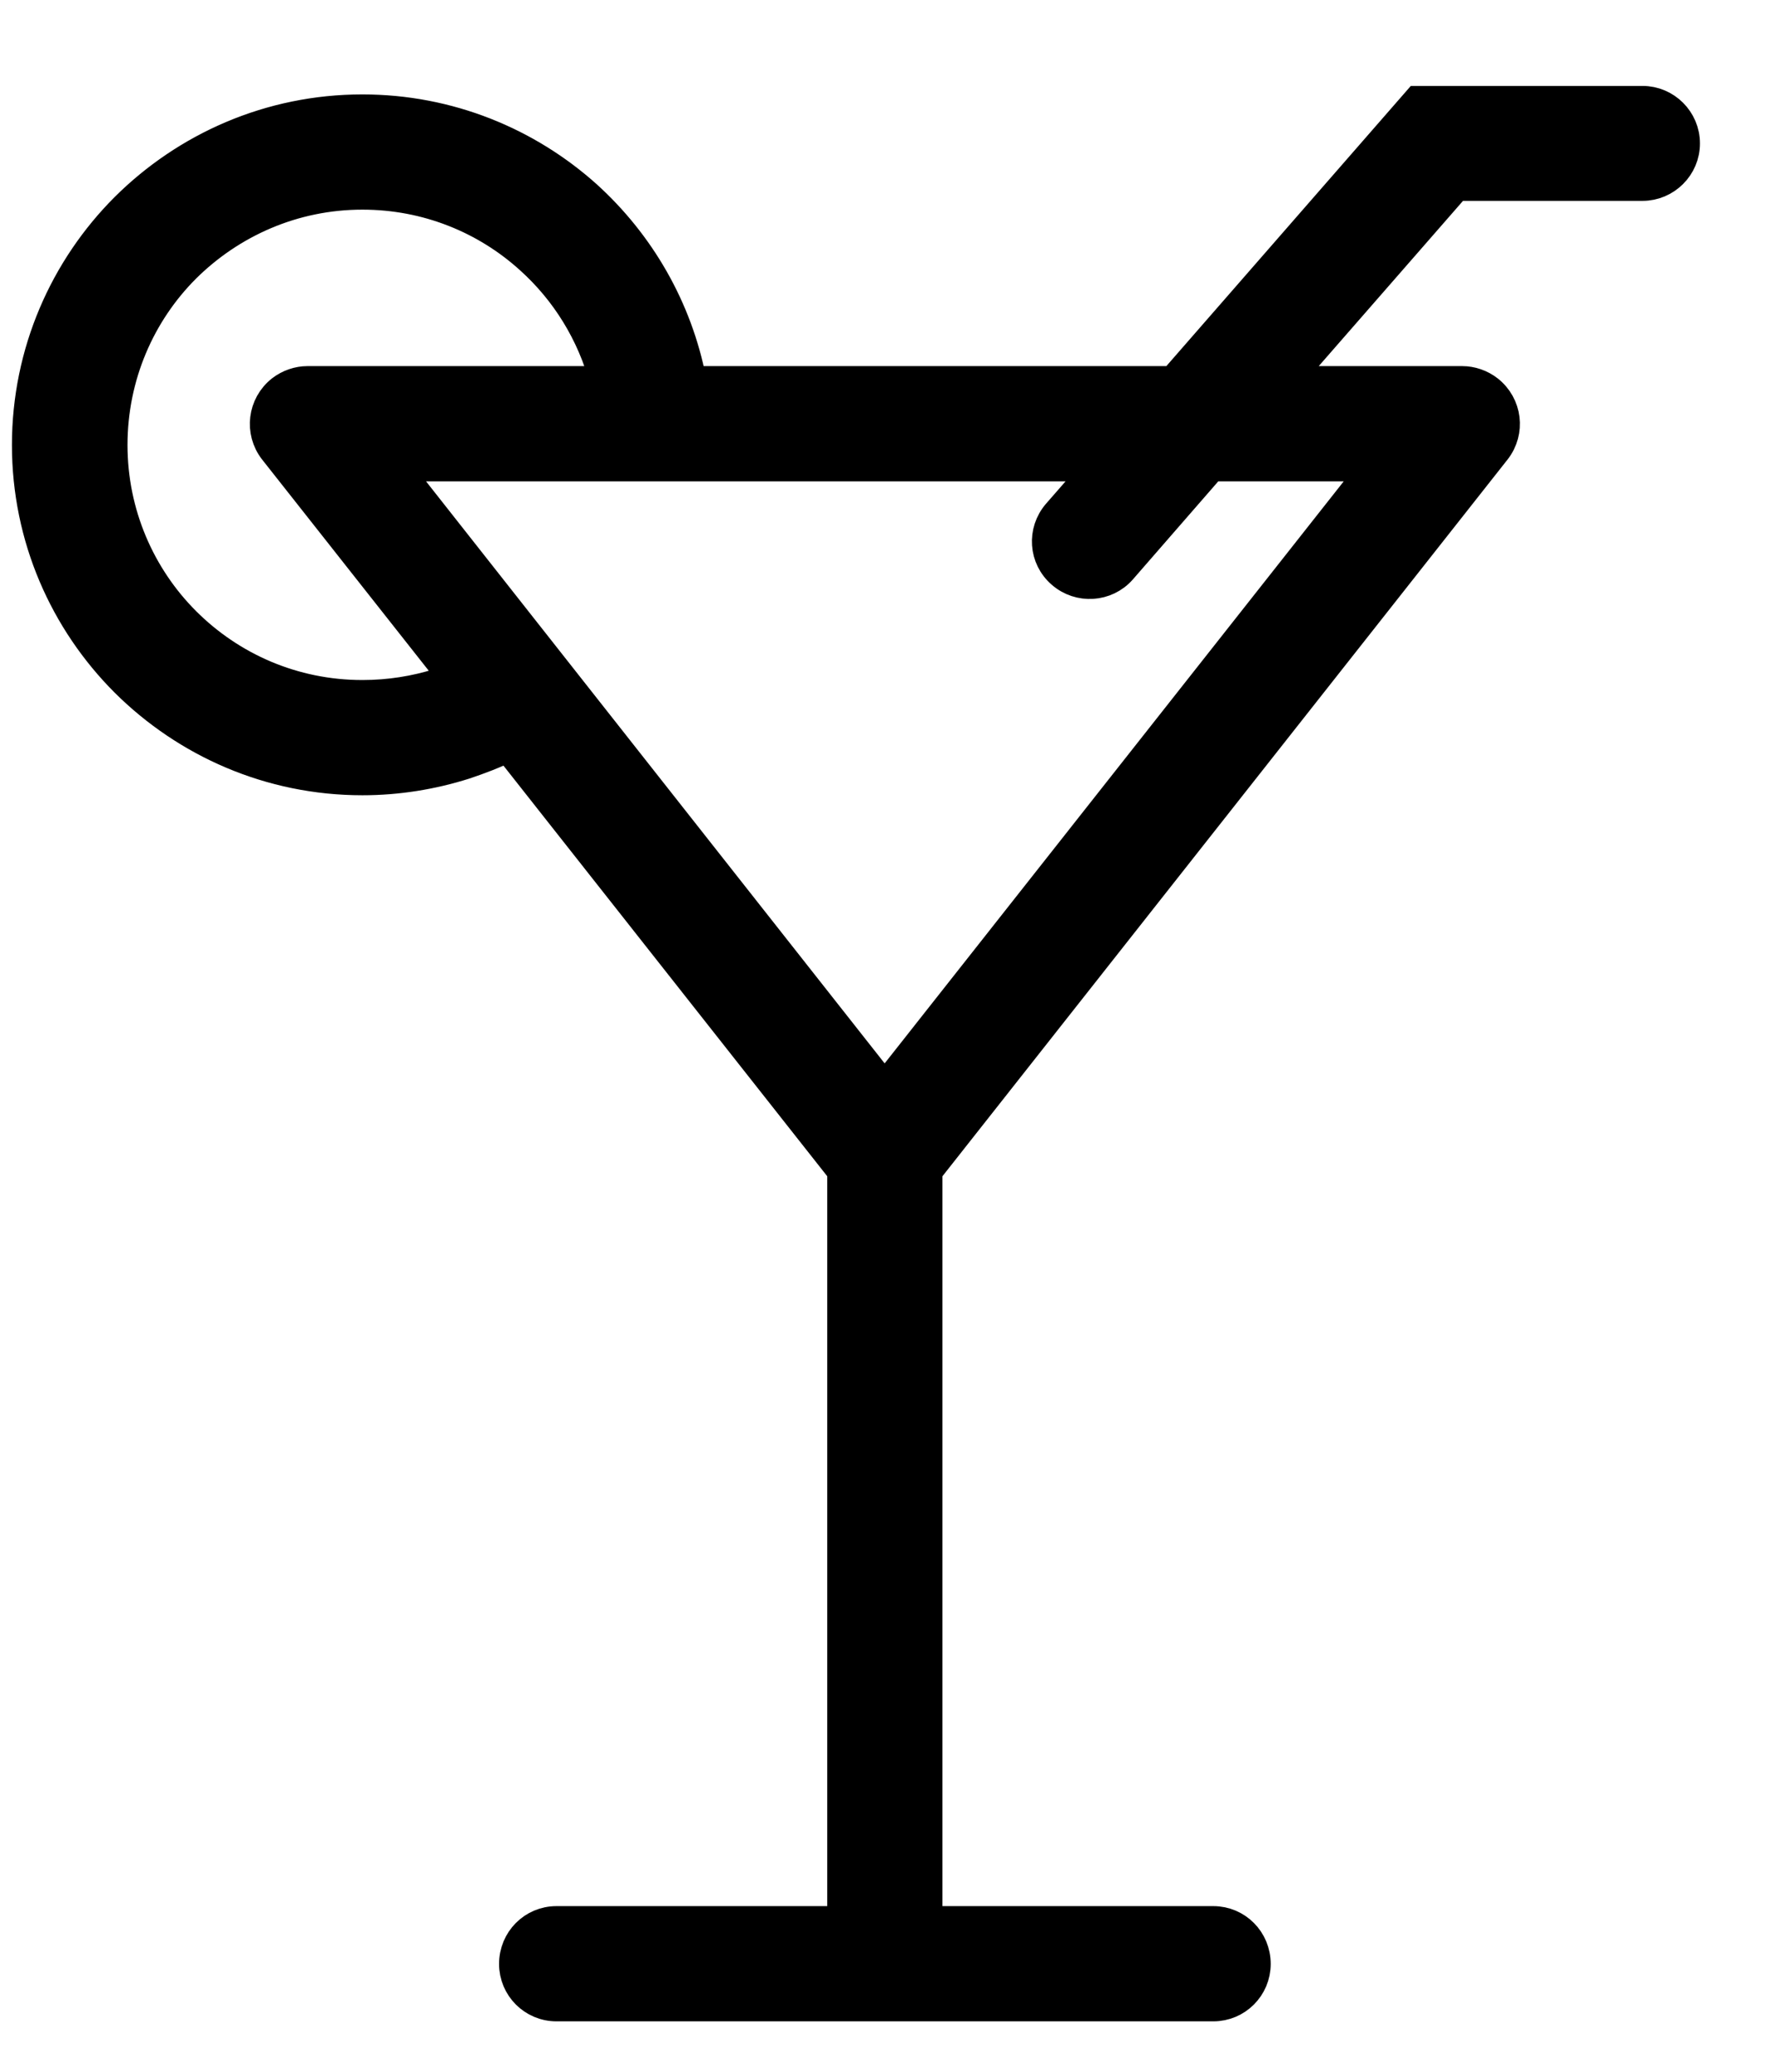 <?xml version="1.0" encoding="UTF-8"?>
<svg width="18px" height="21px" viewBox="0 0 18 21" version="1.1" xmlns="http://www.w3.org/2000/svg" xmlns:xlink="http://www.w3.org/1999/xlink">
    <!-- Generator: Sketch 51.2 (57519) - http://www.bohemiancoding.com/sketch -->
    <title>ic_tablecocktail</title>
    <desc>Created with Sketch.</desc>
    <defs></defs>
    <g id="Web-designs" stroke="none" stroke-width="1" fill="none" fill-rule="evenodd">
        <g id="07-Capdel_Website_Fiche_Evènement_Places-Copy" transform="translate(-1047, -1809)">
            <g id="pourquoi" transform="translate(56, 1685)">
                <g id="tableau" transform="translate(5, 106)">
                    <g id="ic_tablecocktail" transform="translate(985, 19)">
                        <path d="M0,0 C6.454,0 12.907,0 19.361,0 C19.361,6.454 19.361,12.907 19.361,19.361 C12.907,19.361 6.454,19.361 0,19.361 C0,12.907 0,6.454 0,0 Z" id="Shape"></path>
                        <path d="M15.829,2.861 C15.921,2.861 16.018,2.893 16.096,2.954 C16.286,3.104 16.318,3.375 16.171,3.564 L10.407,10.871 L10.407,18.471 L13.304,18.471 C13.543,18.471 13.736,18.664 13.736,18.907 C13.736,19.146 13.543,19.339 13.304,19.339 L6.643,19.339 C6.404,19.339 6.211,19.146 6.211,18.907 C6.211,18.664 6.404,18.471 6.643,18.471 L9.539,18.471 L9.539,10.871 L6.15,6.575 C6.011,6.643 5.861,6.7 5.711,6.75 C5.382,6.854 5.032,6.911 4.675,6.911 C3.736,6.911 2.886,6.529 2.268,5.914 C1.654,5.3 1.271,4.45 1.271,3.511 C1.271,2.571 1.654,1.718 2.268,1.104 C2.886,0.489 3.736,0.107 4.675,0.107 C5.55,0.107 6.35,0.439 6.954,0.982 C7.489,1.468 7.871,2.121 8.014,2.861 L12.896,2.861 L15.375,0.021 L17.657,0.021 C17.893,0.021 18.089,0.214 18.089,0.454 C18.089,0.693 17.893,0.886 17.657,0.886 L15.768,0.886 L14.043,2.861 L15.829,2.861 Z M12.375,4.775 C12.218,4.954 11.943,4.971 11.764,4.814 C11.582,4.657 11.564,4.386 11.721,4.204 L12.136,3.729 L5.011,3.729 L9.971,10.021 L14.936,3.729 L13.286,3.729 L12.375,4.775 Z M5.596,5.871 L3.775,3.564 C3.629,3.375 3.661,3.104 3.85,2.954 C3.929,2.893 4.025,2.861 4.118,2.861 L7.129,2.861 C7,2.379 6.736,1.954 6.375,1.629 C5.925,1.221 5.329,0.975 4.675,0.975 C3.975,0.975 3.343,1.261 2.882,1.718 C2.425,2.175 2.143,2.811 2.143,3.511 C2.143,4.207 2.425,4.843 2.882,5.3 C3.343,5.761 3.975,6.043 4.675,6.043 C4.95,6.043 5.211,6 5.45,5.925 C5.5,5.907 5.55,5.889 5.596,5.871 Z" id="Shape" stroke="#000000" stroke-width="0.3" fill="#000000" fill-rule="nonzero"></path>
                    </g>
                </g>
            </g>
        </g>
    </g>
</svg>